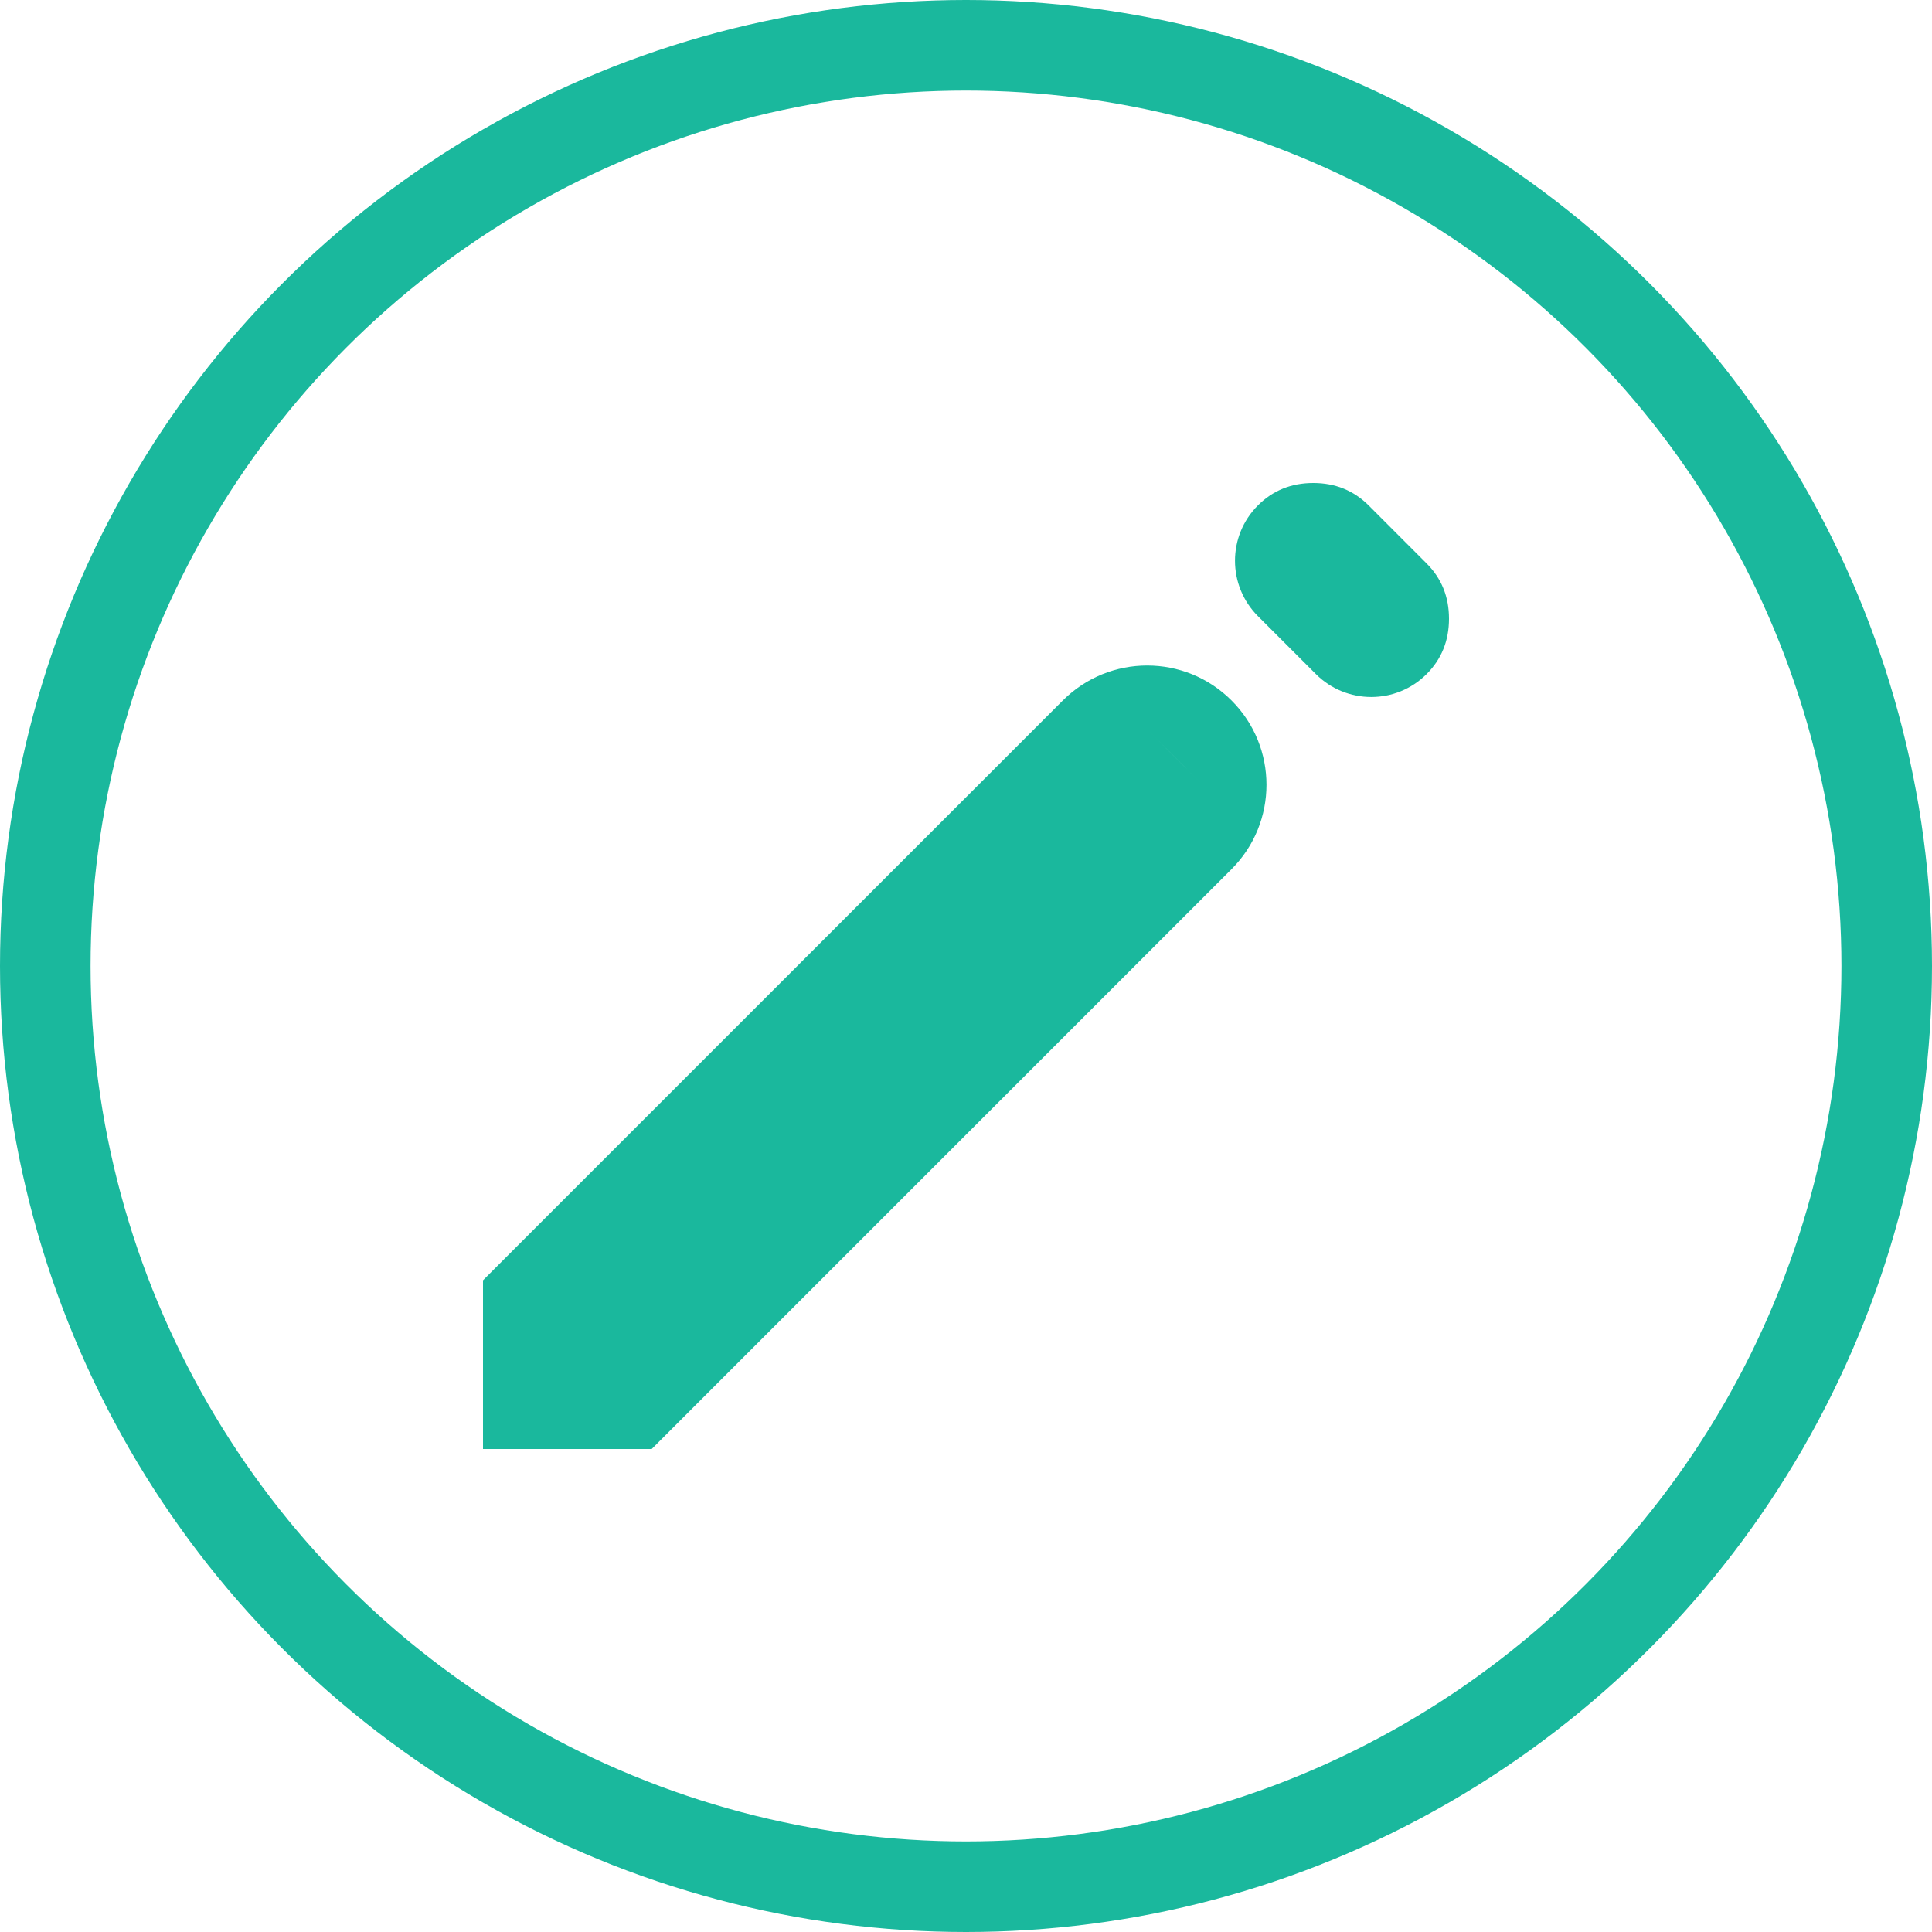 <svg width="32" height="32" viewBox="0 0 32 32" fill="none" xmlns="http://www.w3.org/2000/svg">
<g clip-path="url(#clip0_50_2536)">
<circle cx="16" cy="16" r="15.25" stroke="#1AB89D" stroke-width="1.5"/>
<path d="M23.629 11.165C23.123 11.671 22.302 11.671 21.795 11.165L20.835 10.205C20.329 9.698 20.329 8.877 20.835 8.371V8.371C21.082 8.124 21.388 8 21.752 8C22.116 8 22.421 8.124 22.669 8.371L23.629 9.332C23.876 9.579 24 9.884 24 10.248C24 10.612 23.876 10.918 23.629 11.165V11.165ZM20.398 11.602C21.17 12.373 21.17 13.624 20.398 14.396L10.794 24H8V21.206L17.604 11.602C18.376 10.83 19.627 10.83 20.398 11.602V11.602ZM19.46 12.54L18.98 12.06L19.94 13.021L19.46 12.54Z" fill="#1AB89D"/>
</g>
<defs>
<clipPath id="clip0_50_2536">
<rect width="32" height="32" fill="white"/>
</clipPath>
</defs>
</svg>
